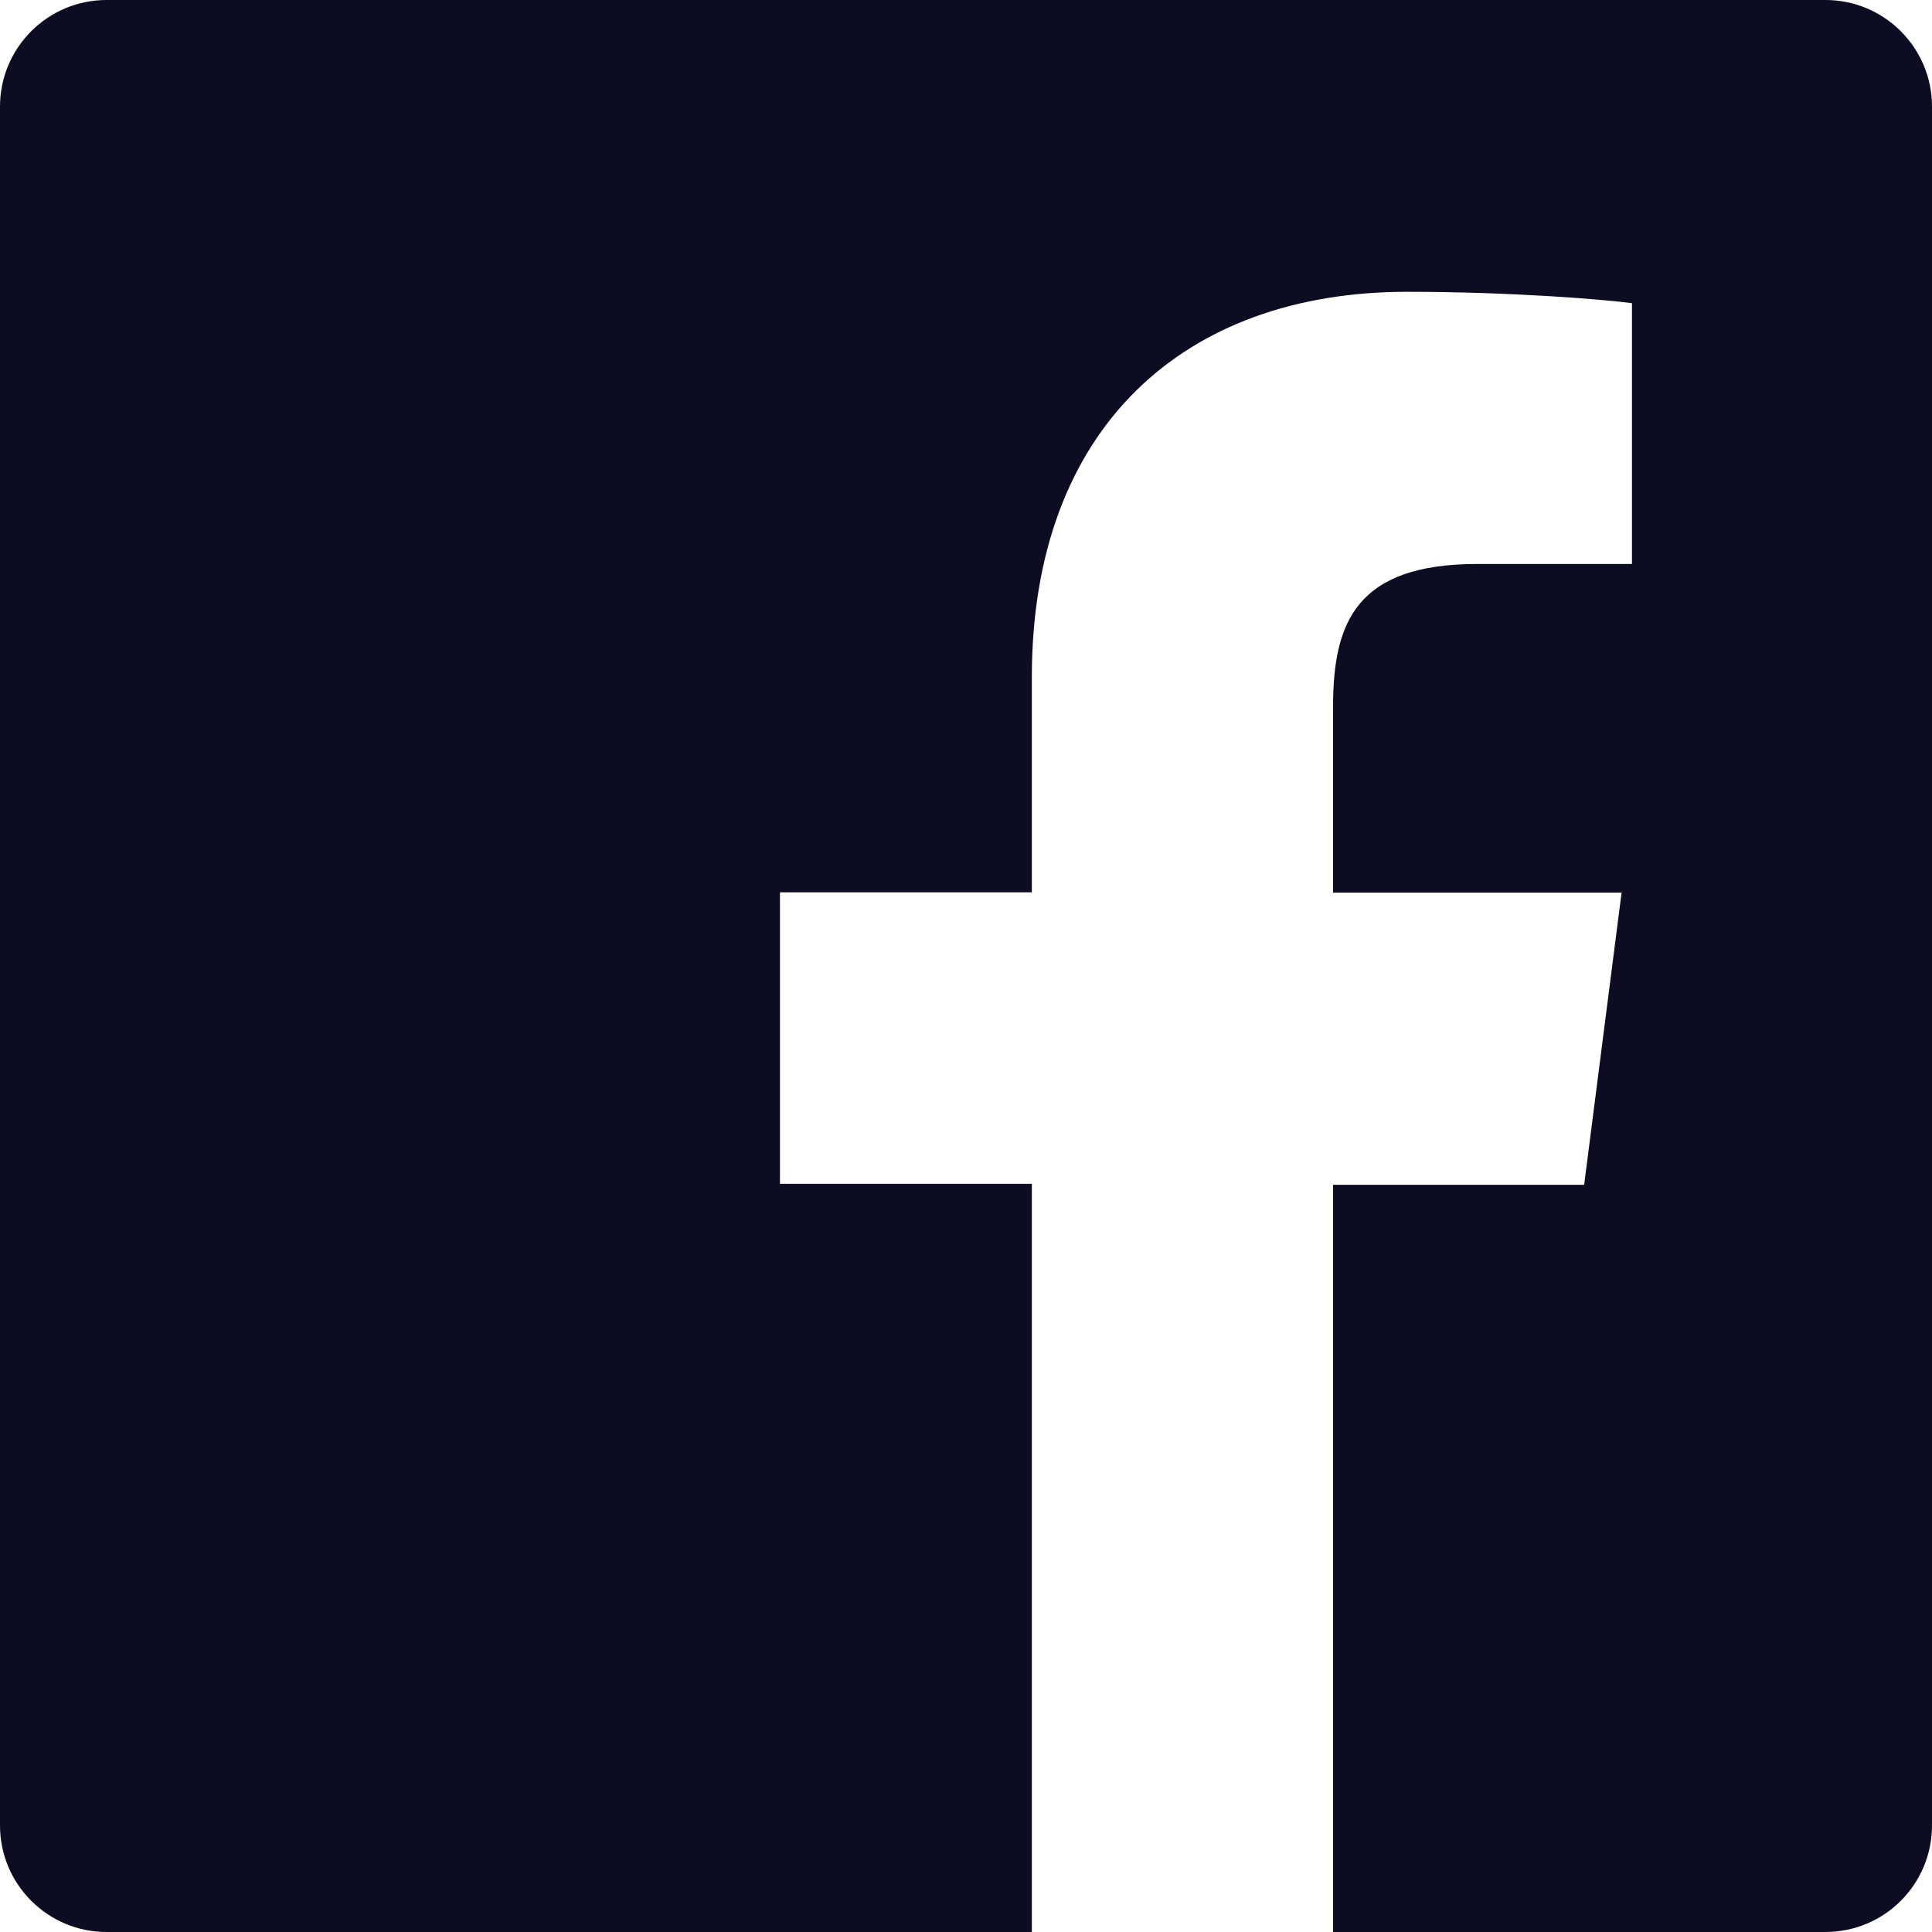 <svg xmlns:xlink="http://www.w3.org/1999/xlink" xmlns="http://www.w3.org/2000/svg" aria-labelledby="ankxqzugxo6asnnv0tnvu3ll9oft0owq" role="img" viewBox="0 0 24 24" class="icon " width="24"  height="24" ><title id="ankxqzugxo6asnnv0tnvu3ll9oft0owq">Facebook icon</title><path d="M22.676 0H1.324C.593 0 0 .593 0 1.324v21.352C0 23.408.593 24 1.324 24h11.494v-9.294H9.689v-3.621h3.129V8.41c0-3.099 1.894-4.785 4.659-4.785 1.325 0 2.464.097 2.796.141v3.24h-1.921c-1.5 0-1.792.721-1.792 1.771v2.311h3.584l-.465 3.63H16.56V24h6.115c.733 0 1.325-.592 1.325-1.324V1.324C24 .593 23.408 0 22.676 0" fill="#0D0C22"></path></svg>